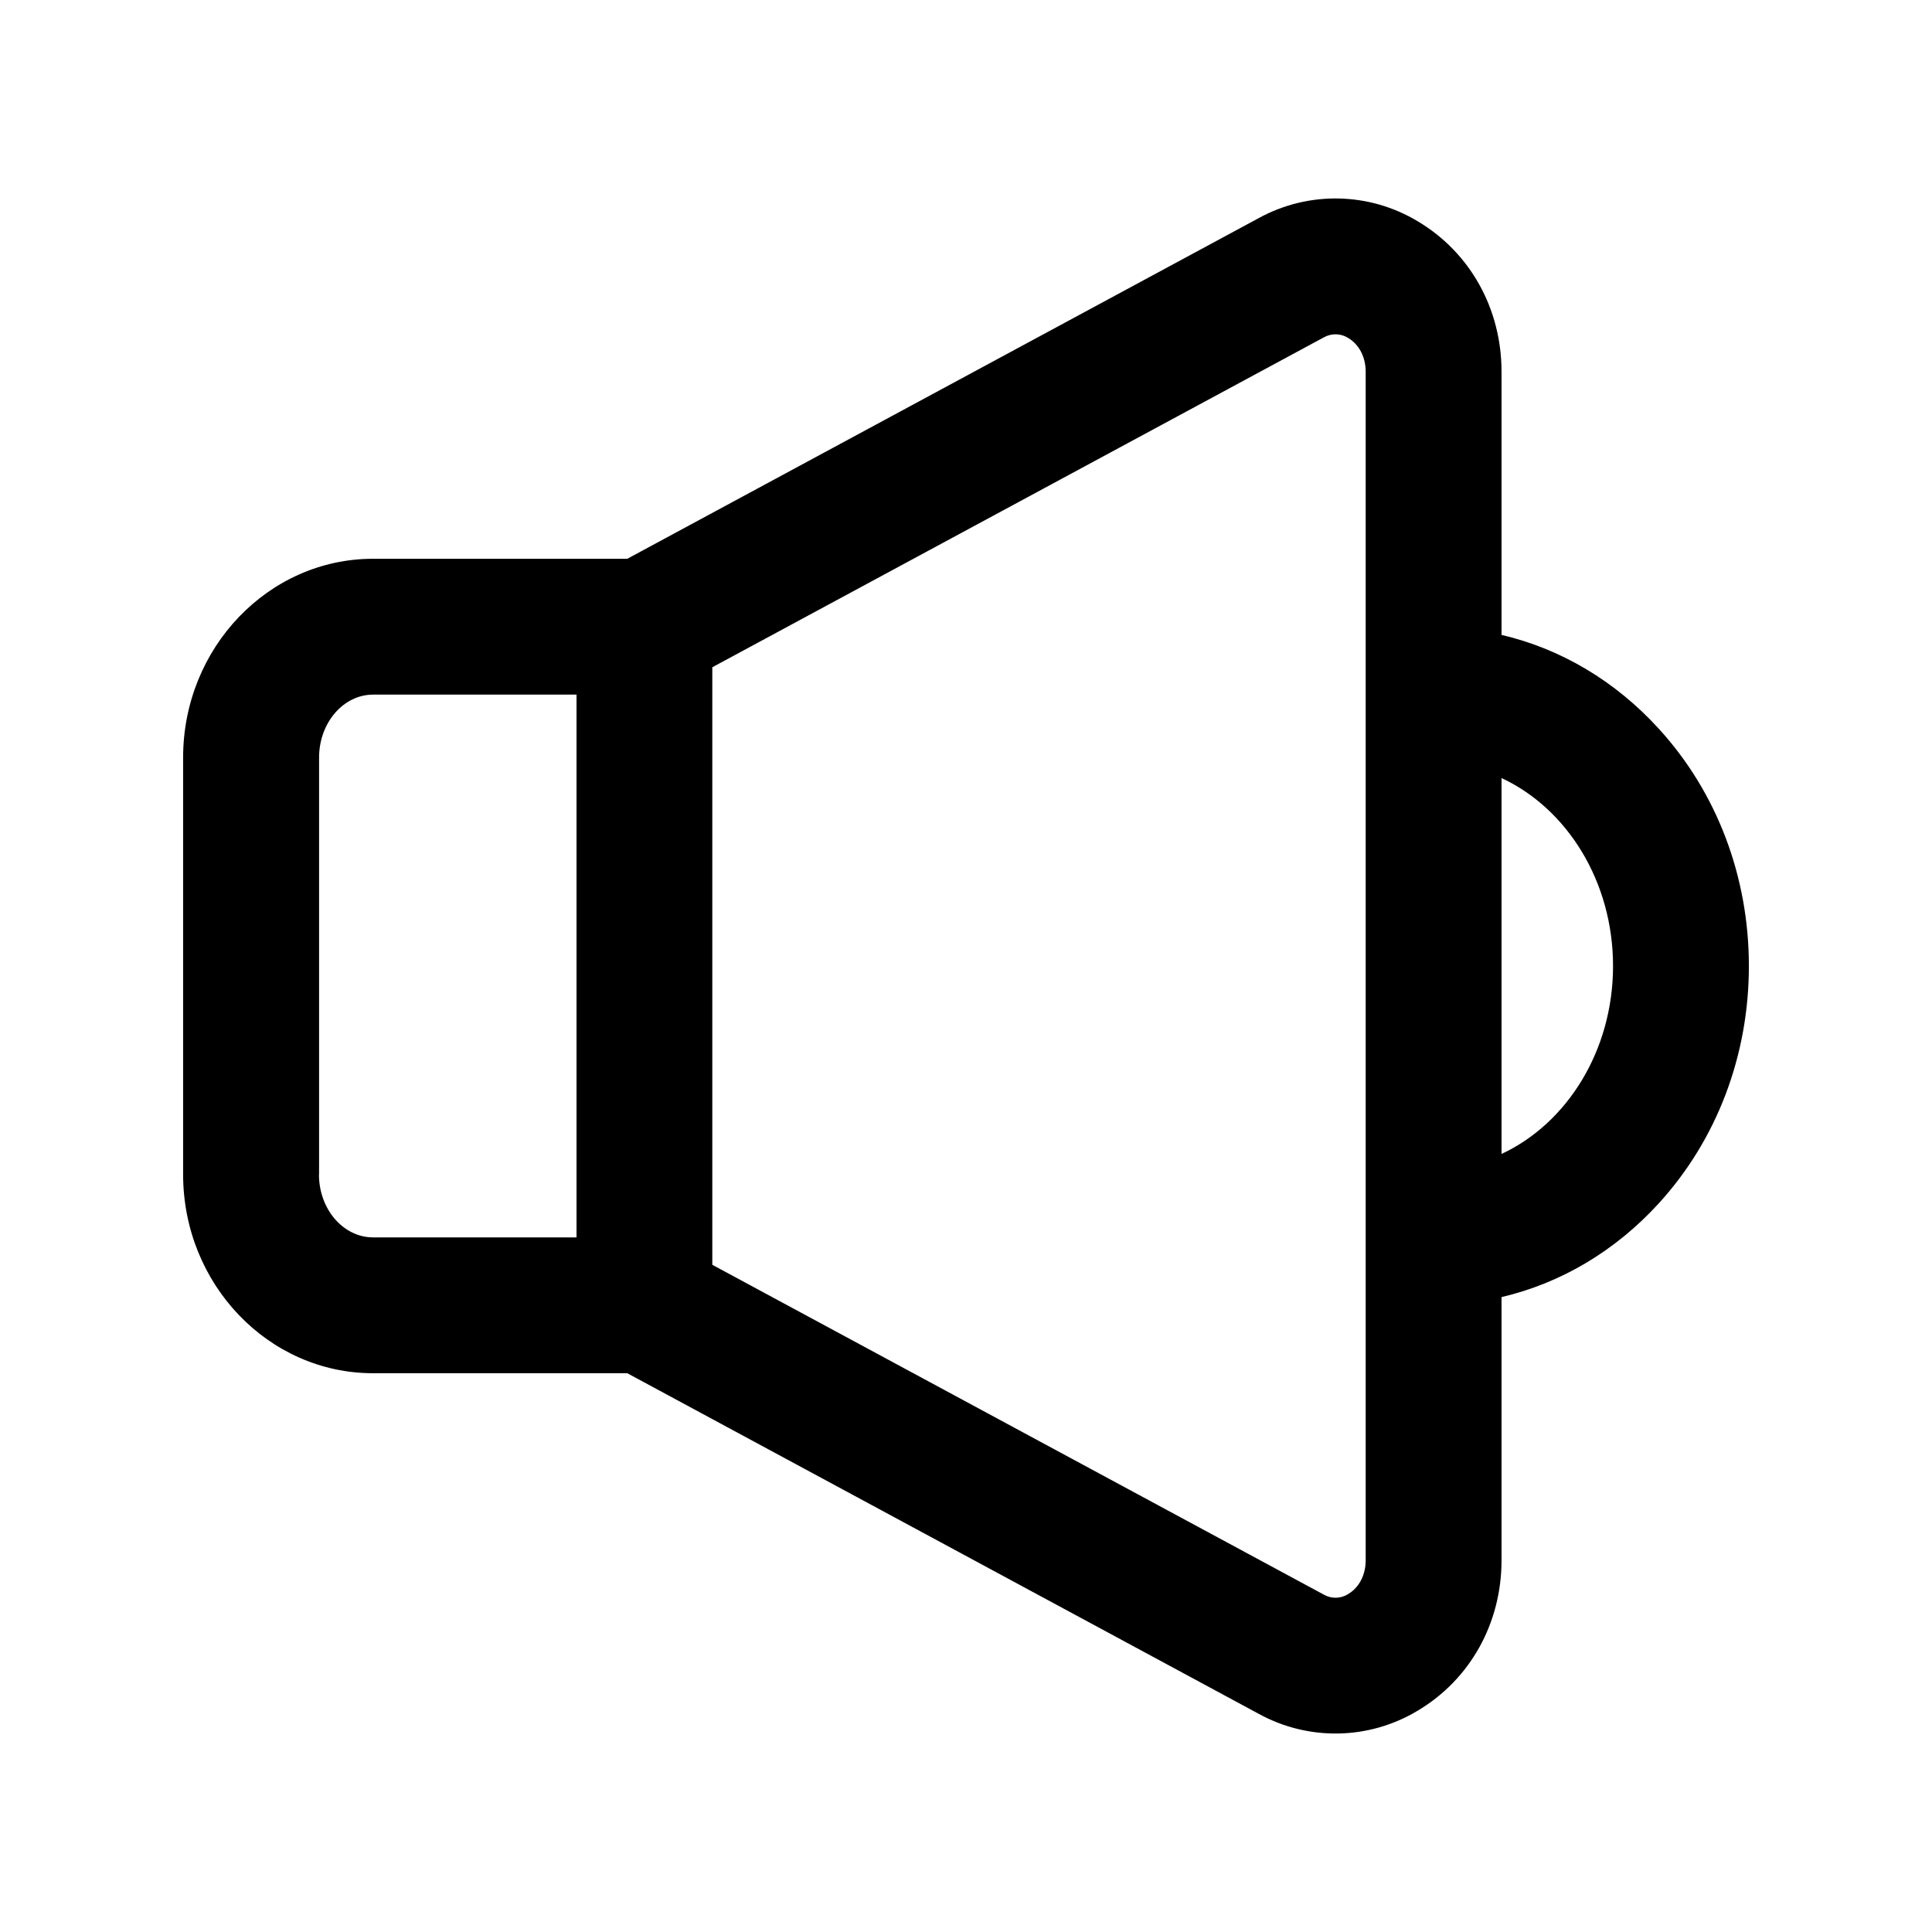 <?xml version="1.0" encoding="UTF-8"?>
<svg width="32px" height="32px" viewBox="0 0 32 32" version="1.1" xmlns="http://www.w3.org/2000/svg" xmlns:xlink="http://www.w3.org/1999/xlink">
    <title>3AFEE570-56E5-4306-B7AC-D2645B0B9996</title>
    <g id="T3883" stroke="none" stroke-width="1" fill="none" fill-rule="evenodd">
        <g id="slice" transform="translate(-291, -235)">
            <g id="ic_default_speaker_outline4" transform="translate(291, 235)">
                <path d="M27.473,12.068 C26.751,11.277 25.852,10.746 24.87,10.516 L24.87,6.156 C24.87,5.115 24.352,4.184 23.485,3.667 C22.681,3.182 21.68,3.16 20.855,3.609 L10.39,9.255 L6.179,9.255 C4.445,9.255 3.033,10.732 3.033,12.547 L3.033,19.453 C3.033,21.269 4.445,22.745 6.179,22.745 L10.39,22.745 L20.855,28.39 L20.855,28.39 C21.68,28.84 22.681,28.818 23.485,28.332 C24.352,27.815 24.87,26.885 24.87,25.843 L24.87,21.484 C25.852,21.254 26.751,20.723 27.473,19.933 C28.438,18.877 28.967,17.48 28.967,16 C28.967,14.52 28.438,13.123 27.473,12.068 Z M5.285,19.453 L5.285,12.547 C5.285,11.972 5.687,11.505 6.181,11.505 L9.549,11.505 L9.549,20.495 L6.179,20.495 C5.685,20.495 5.283,20.027 5.283,19.453 L5.285,19.453 Z M22.62,25.844 C22.62,26.085 22.512,26.294 22.332,26.401 C22.209,26.481 22.051,26.485 21.923,26.41 L11.798,20.949 L11.798,11.052 L21.923,5.59 C22.051,5.516 22.209,5.52 22.332,5.599 C22.512,5.707 22.62,5.915 22.62,6.157 L22.62,25.844 Z M24.87,19.114 L24.87,12.887 C25.952,13.39 26.717,14.596 26.717,16 C26.717,17.404 25.952,18.61 24.87,19.113 L24.87,19.114 Z" id="Shape" fill="#000000" fill-rule="nonzero"></path>
                <rect id="Rectangle" x="0" y="0" width="32" height="32" opacity="0"></rect>
            </g>
        </g>
    </g>
</svg>
